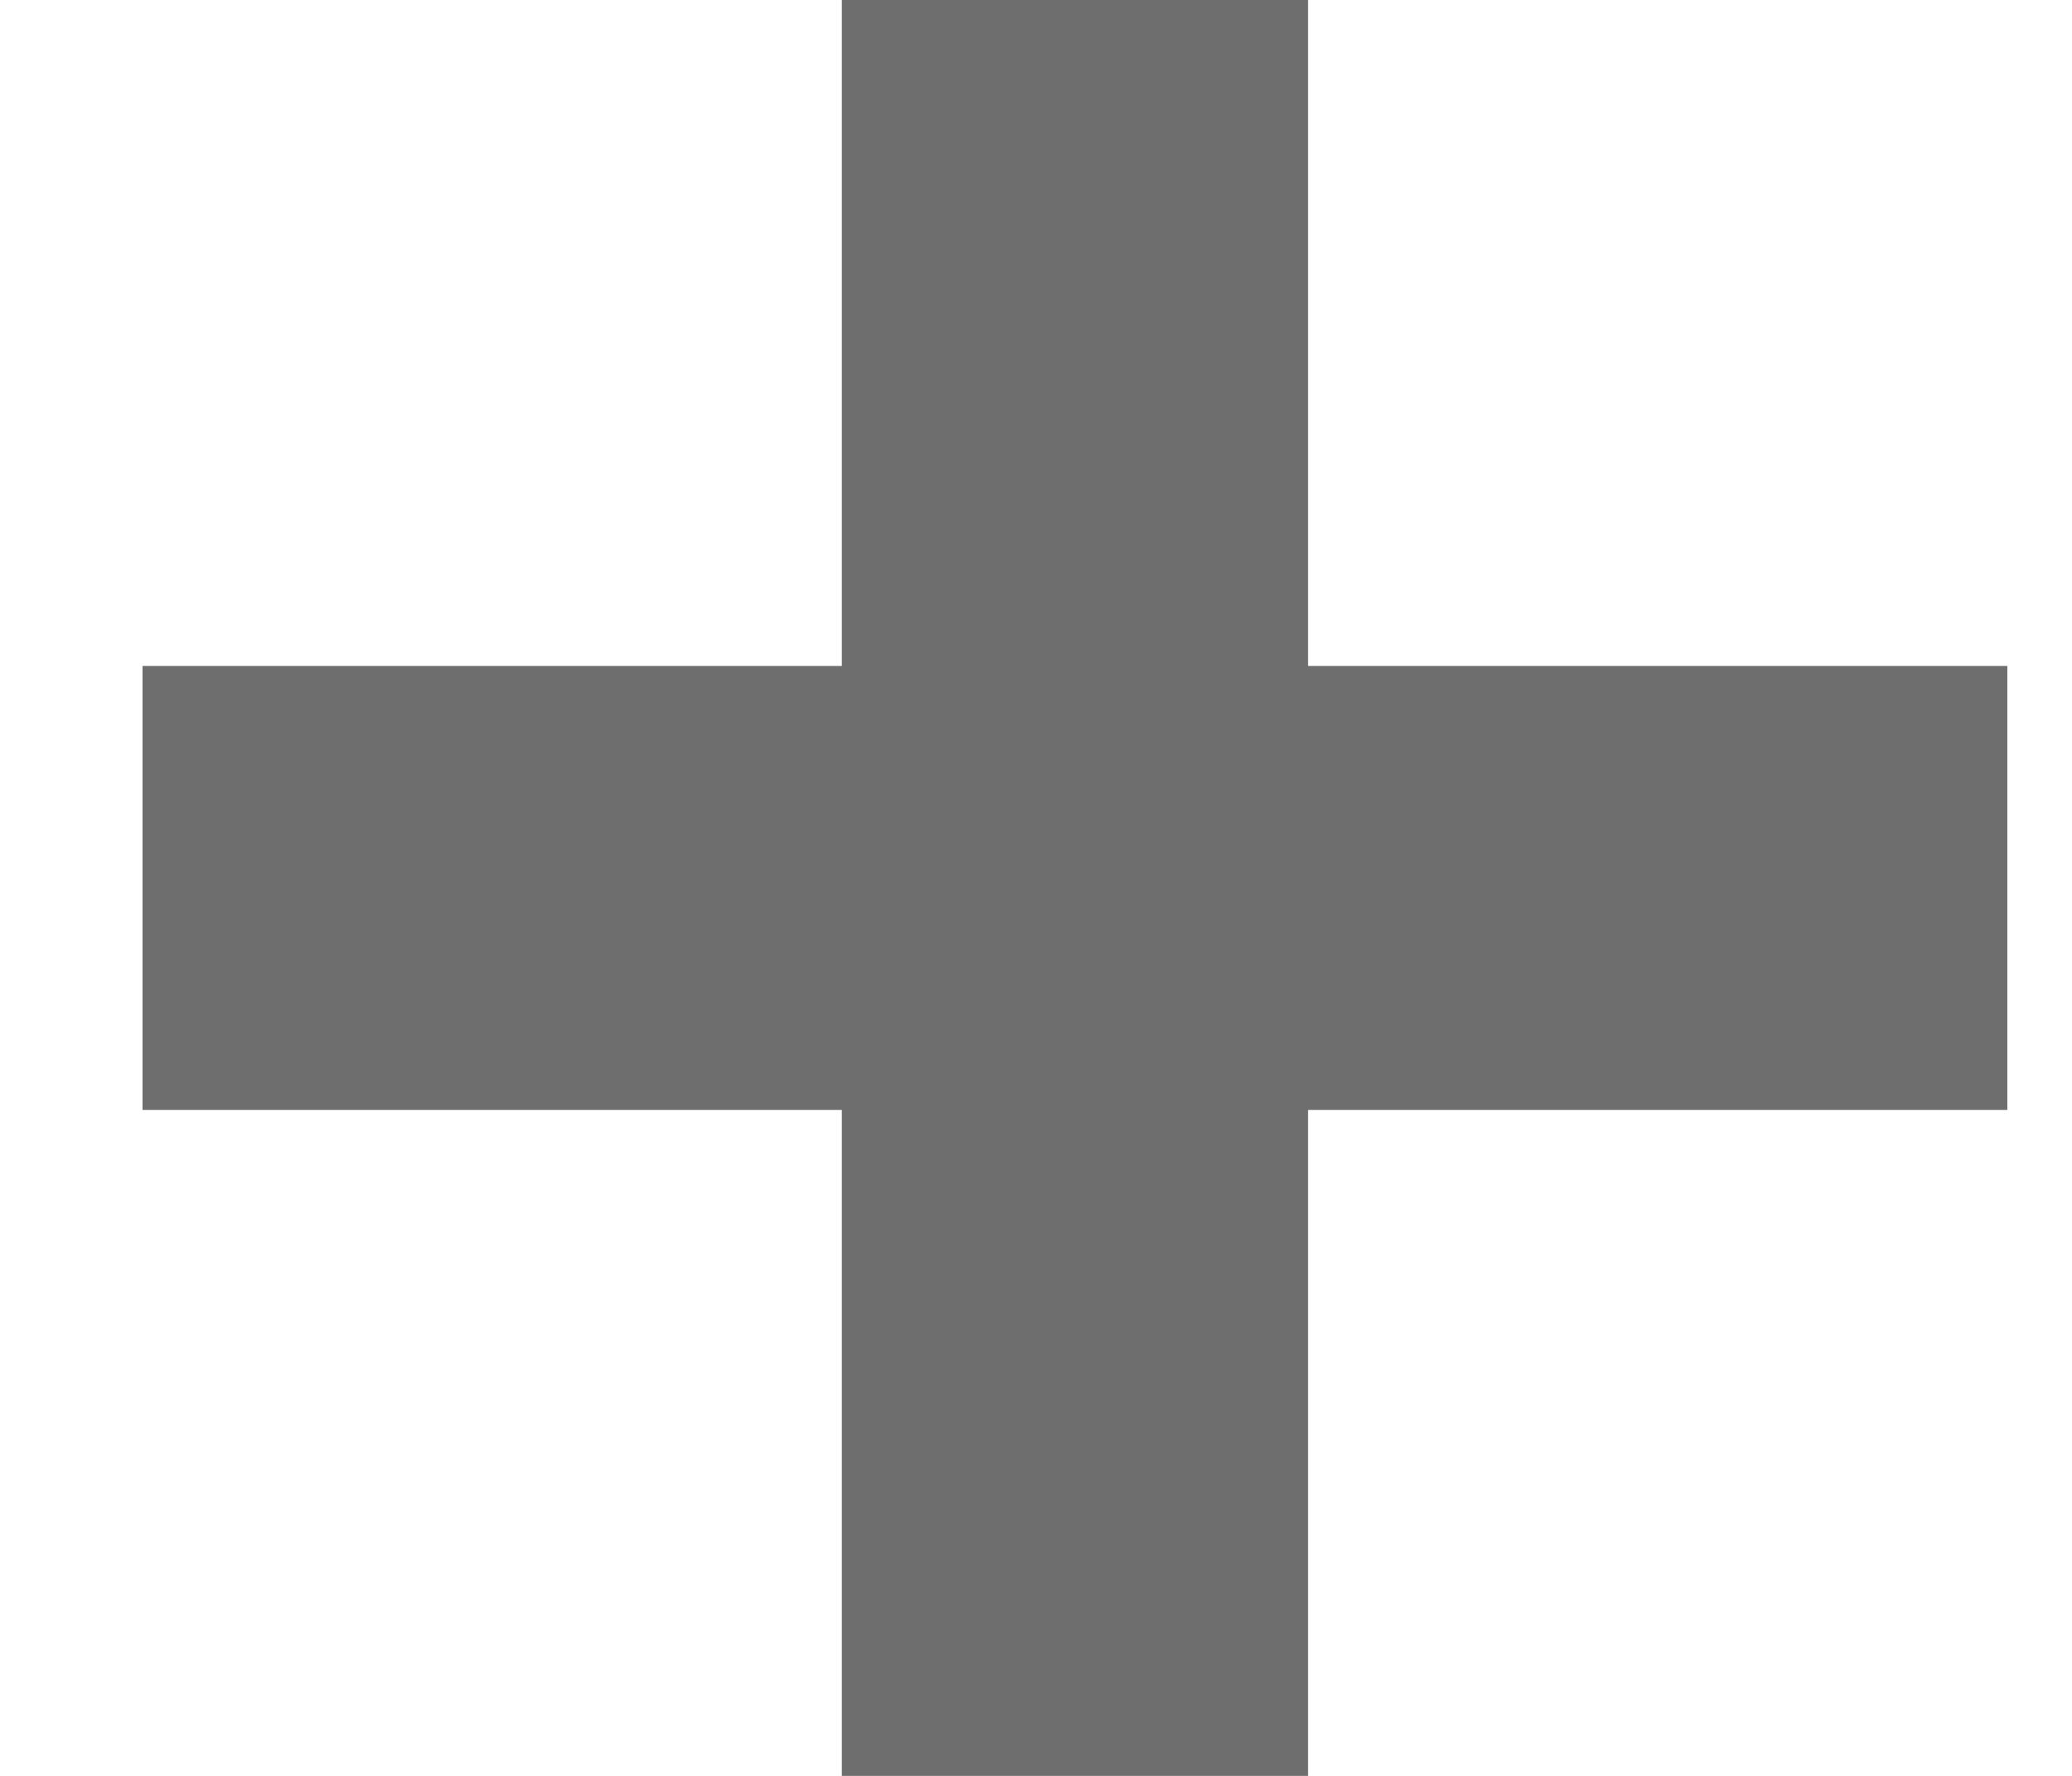 <svg width="14" height="12" viewBox="0 0 14 12" fill="none" xmlns="http://www.w3.org/2000/svg">
<path fill-rule="evenodd" clip-rule="evenodd" d="M5.688 7.5H0.963V4.5H5.688V0H8.838V4.5H13.563V7.5H8.838V12H5.688V7.5Z" fill="#6E6E6E"/>
</svg>

